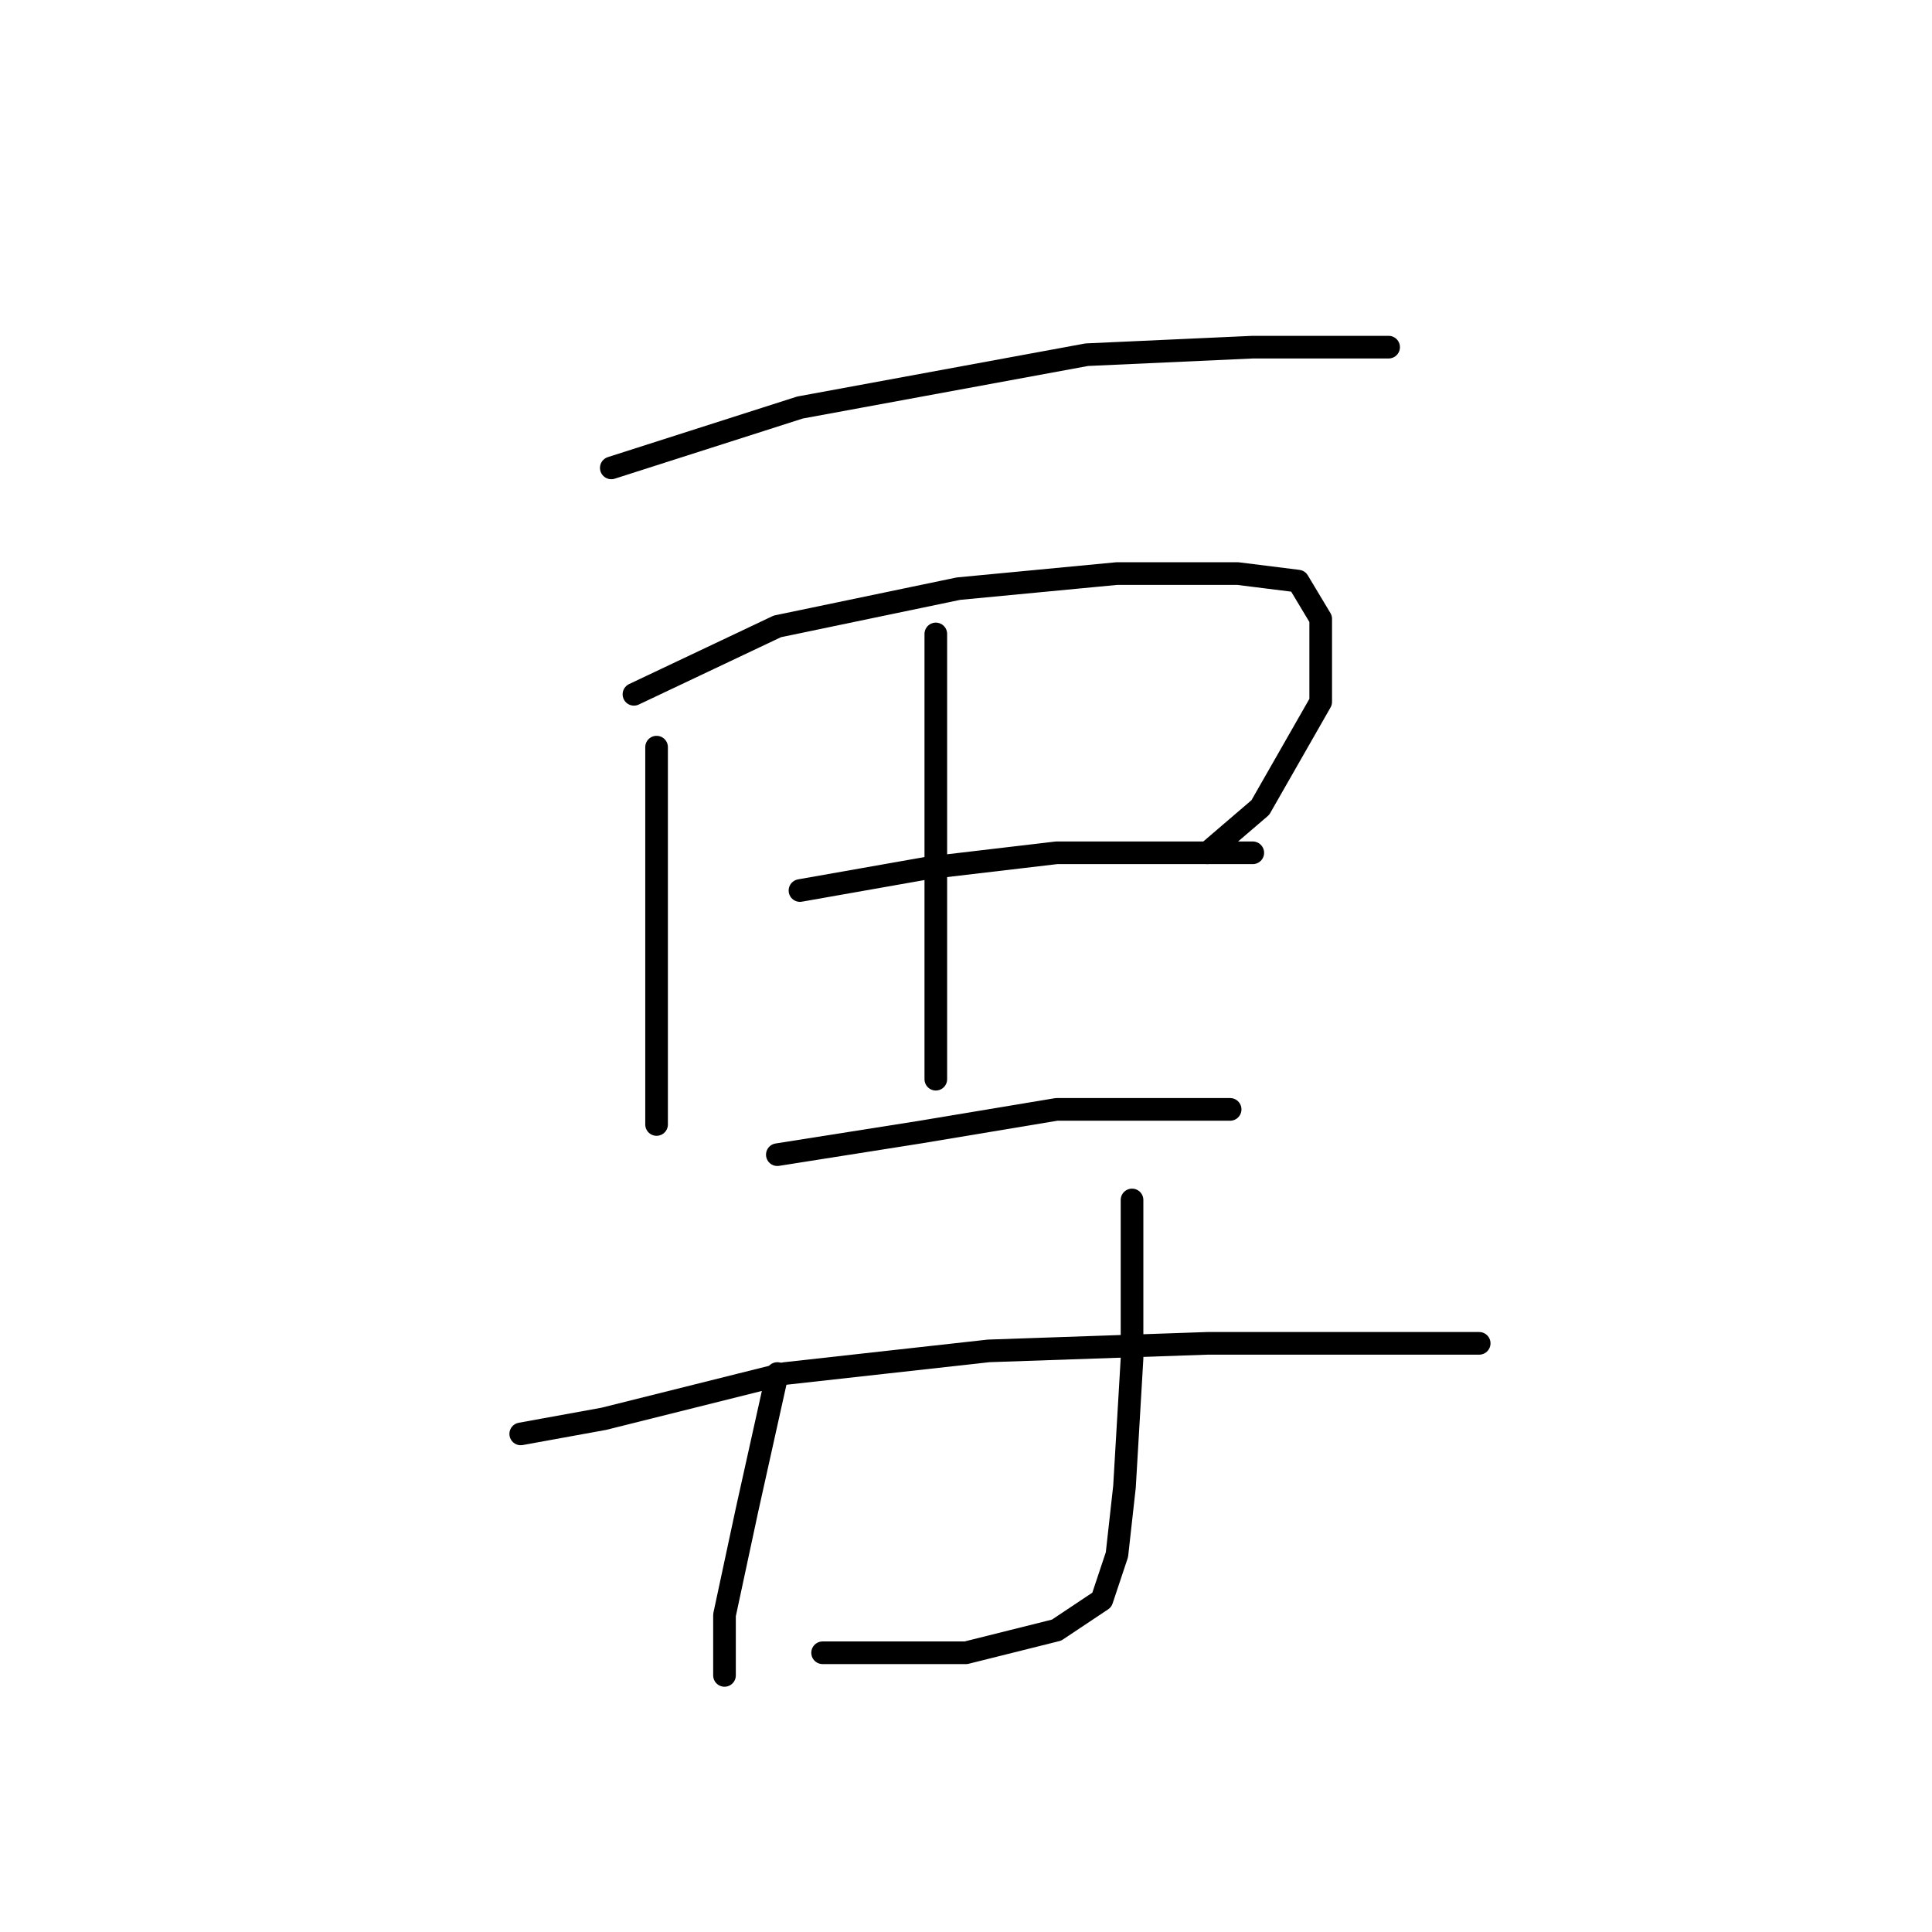 <?xml version="1.0" standalone="no"?>
    <svg width="256" height="256" xmlns="http://www.w3.org/2000/svg" version="1.1">
    <polyline stroke="black" stroke-width="3" stroke-linecap="round" fill="transparent" stroke-linejoin="round" points="81 62 106 54 144 47 166 46 180 46 184 46 184 46 " />
        <polyline stroke="black" stroke-width="3" stroke-linecap="round" fill="transparent" stroke-linejoin="round" points="124 84 124 101 124 118 124 133 124 143 124 143 " />
        <polyline stroke="black" stroke-width="3" stroke-linecap="round" fill="transparent" stroke-linejoin="round" points="87 99 87 105 87 116 87 131 87 138 87 149 87 149 " />
        <polyline stroke="black" stroke-width="3" stroke-linecap="round" fill="transparent" stroke-linejoin="round" points="84 92 103 83 127 78 148 76 164 76 172 77 175 82 175 93 167 107 160 113 160 113 " />
        <polyline stroke="black" stroke-width="3" stroke-linecap="round" fill="transparent" stroke-linejoin="round" points="106 118 123 115 140 113 157 113 166 113 166 113 " />
        <polyline stroke="black" stroke-width="3" stroke-linecap="round" fill="transparent" stroke-linejoin="round" points="103 153 122 150 140 147 158 147 163 147 163 147 " />
        <polyline stroke="black" stroke-width="3" stroke-linecap="round" fill="transparent" stroke-linejoin="round" points="103 182 99 200 96 214 96 221 96 222 96 222 " />
        <polyline stroke="black" stroke-width="3" stroke-linecap="round" fill="transparent" stroke-linejoin="round" points="150 159 150 165 150 180 149 197 148 206 146 212 140 216 128 219 109 219 109 219 " />
        <polyline stroke="black" stroke-width="3" stroke-linecap="round" fill="transparent" stroke-linejoin="round" points="69 190 80 188 104 182 131 179 160 178 182 178 196 178 196 178 " />
        </svg>